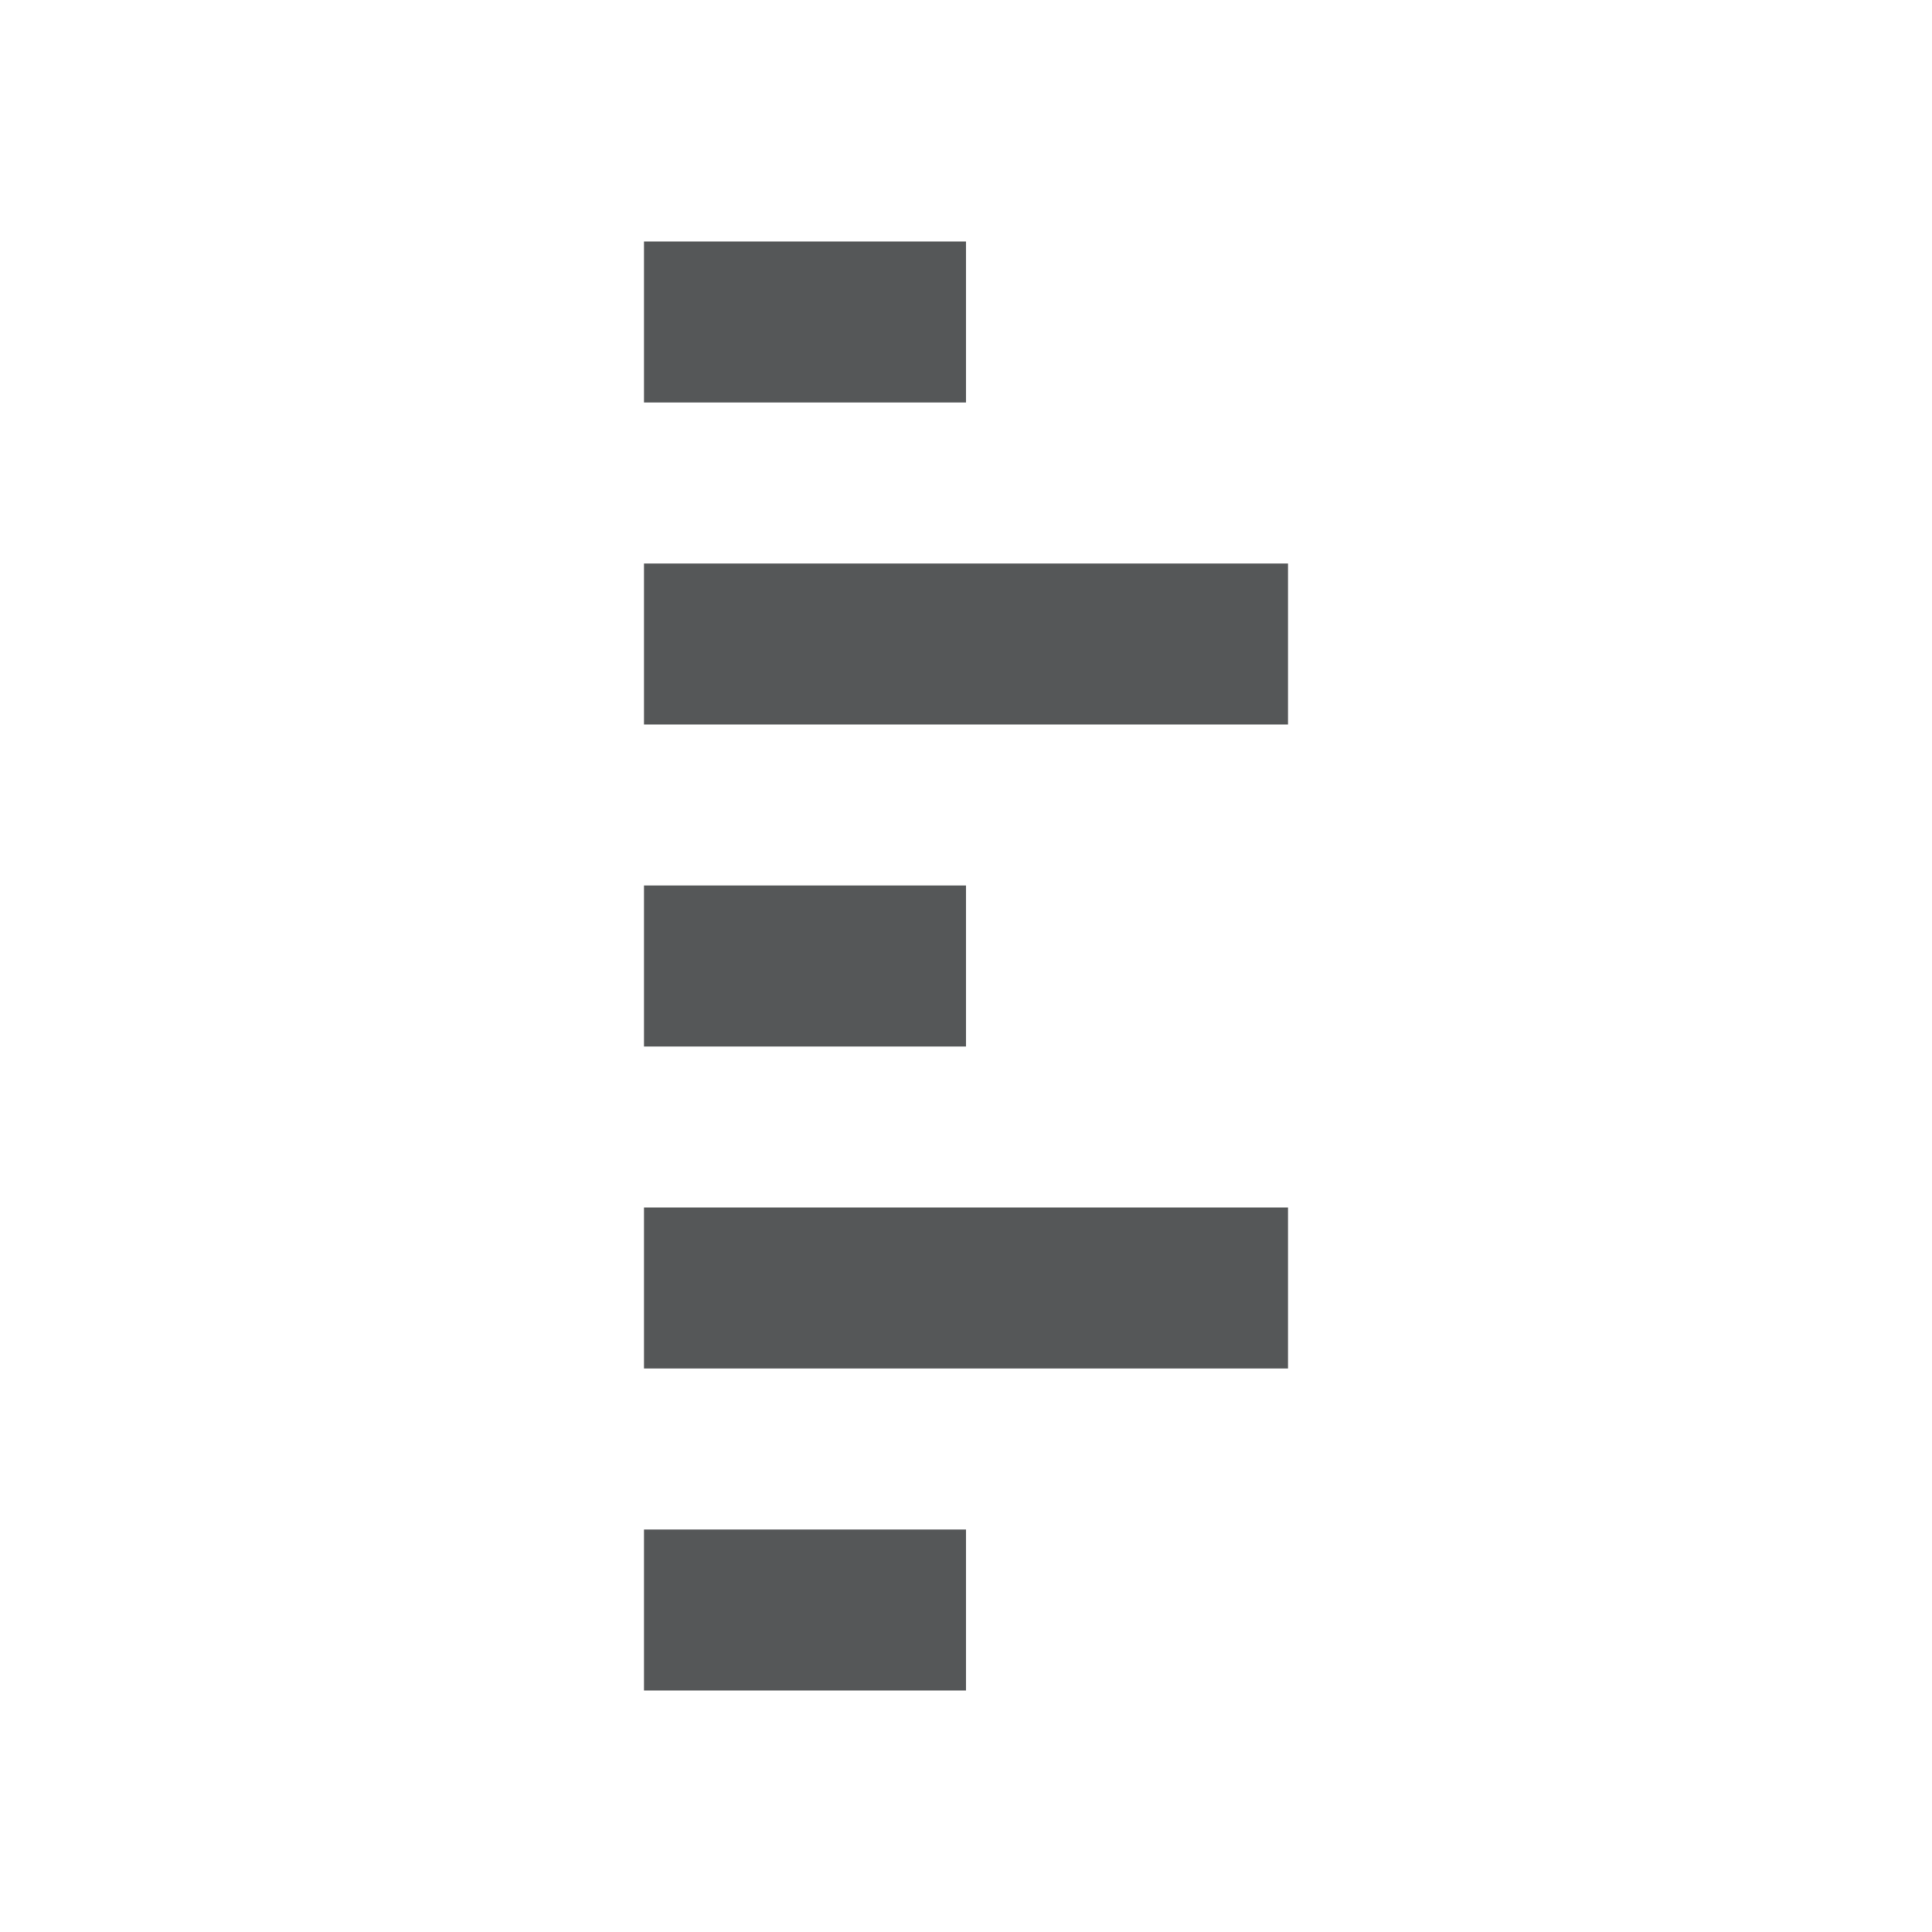 <svg width="24" height="24" viewBox="0 0 24 24" fill="none" xmlns="http://www.w3.org/2000/svg">
<path d="M8 3V5L12 5V3H8Z" fill="#555758"/>
<path d="M8 17V15H16V17H8Z" fill="#555758"/>
<path d="M8 21V19H12V21H8Z" fill="#555758"/>
<path d="M8 13V11H12V13H8Z" fill="#555758"/>
<path d="M8 7V9L16 9V7L8 7Z" fill="#555758"/>
</svg>
